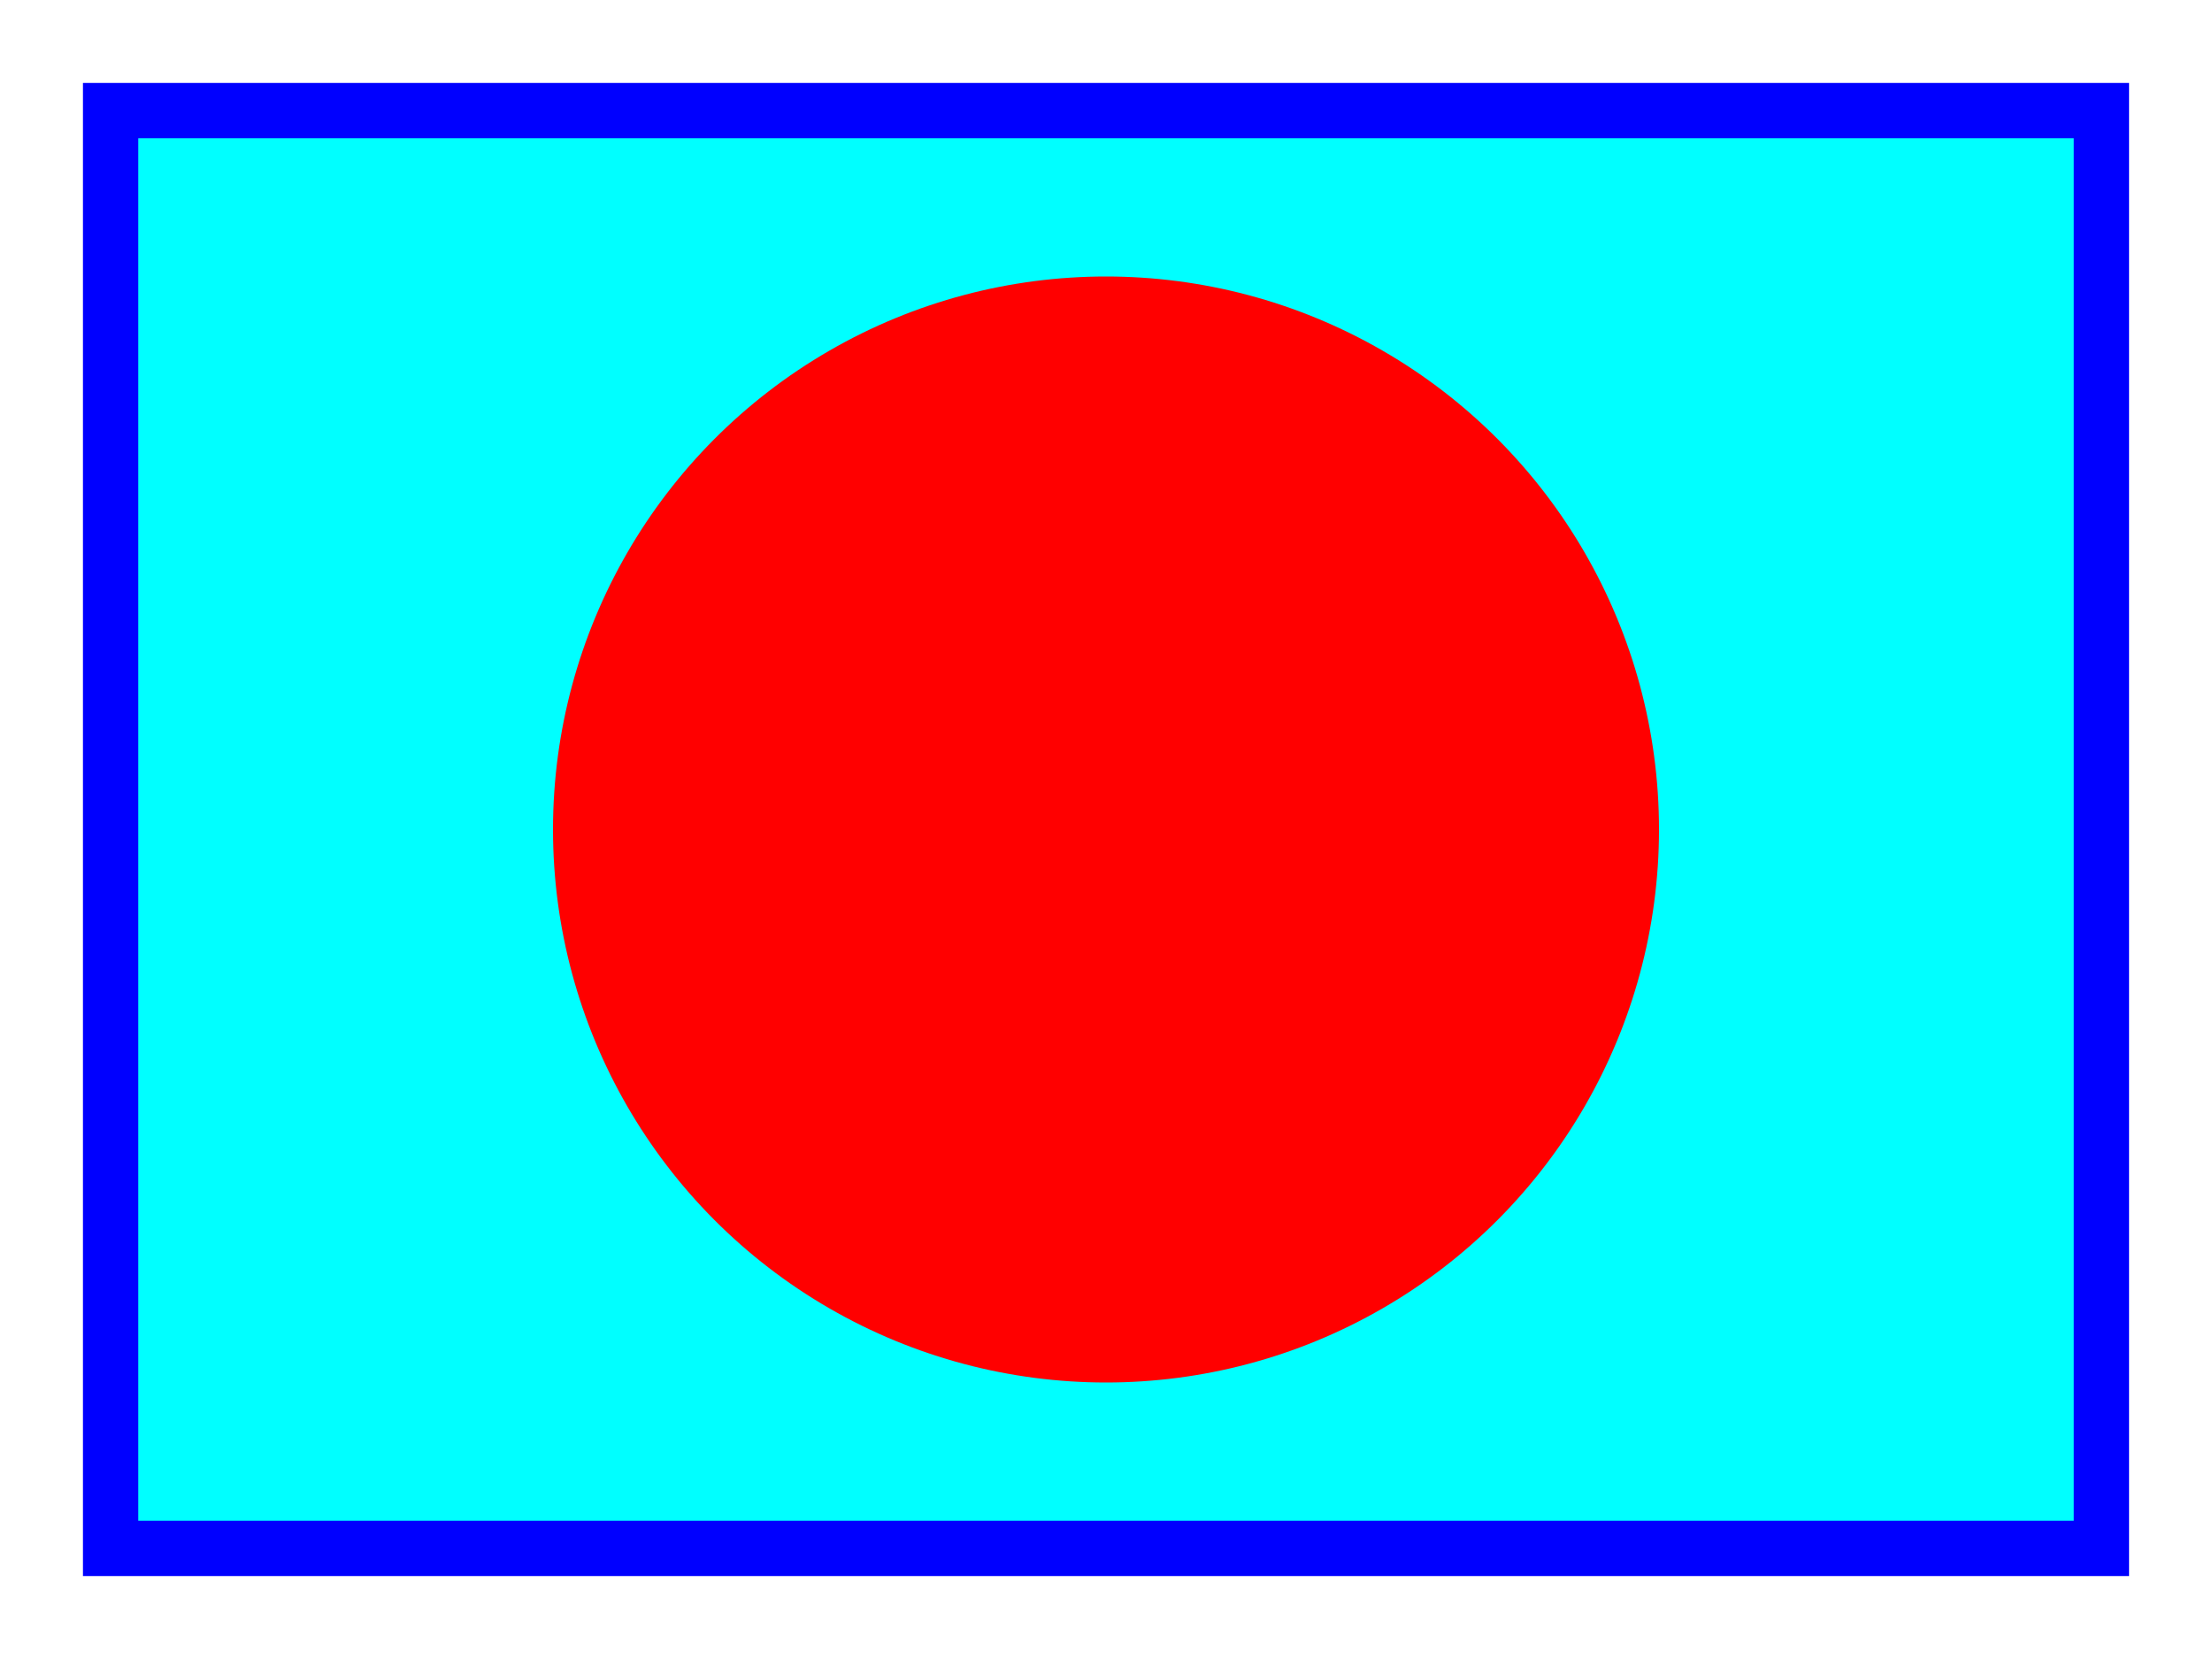<?xml version="1.0" encoding="UTF-8"?>
<svg xmlns="http://www.w3.org/2000/svg"
    xmlns:xlink="http://www.w3.org/1999/xlink"
    width="200" height="150"
    version="1.1">
    <g>
        <path d="M 10 10 L 190 10 L 190 140 L 10 140 z"
            fill="cyan" stroke="blue" stroke-width="5" />
        <circle cx="100" cy="75" r="50"
            fill="red" />
    </g>
</svg>
